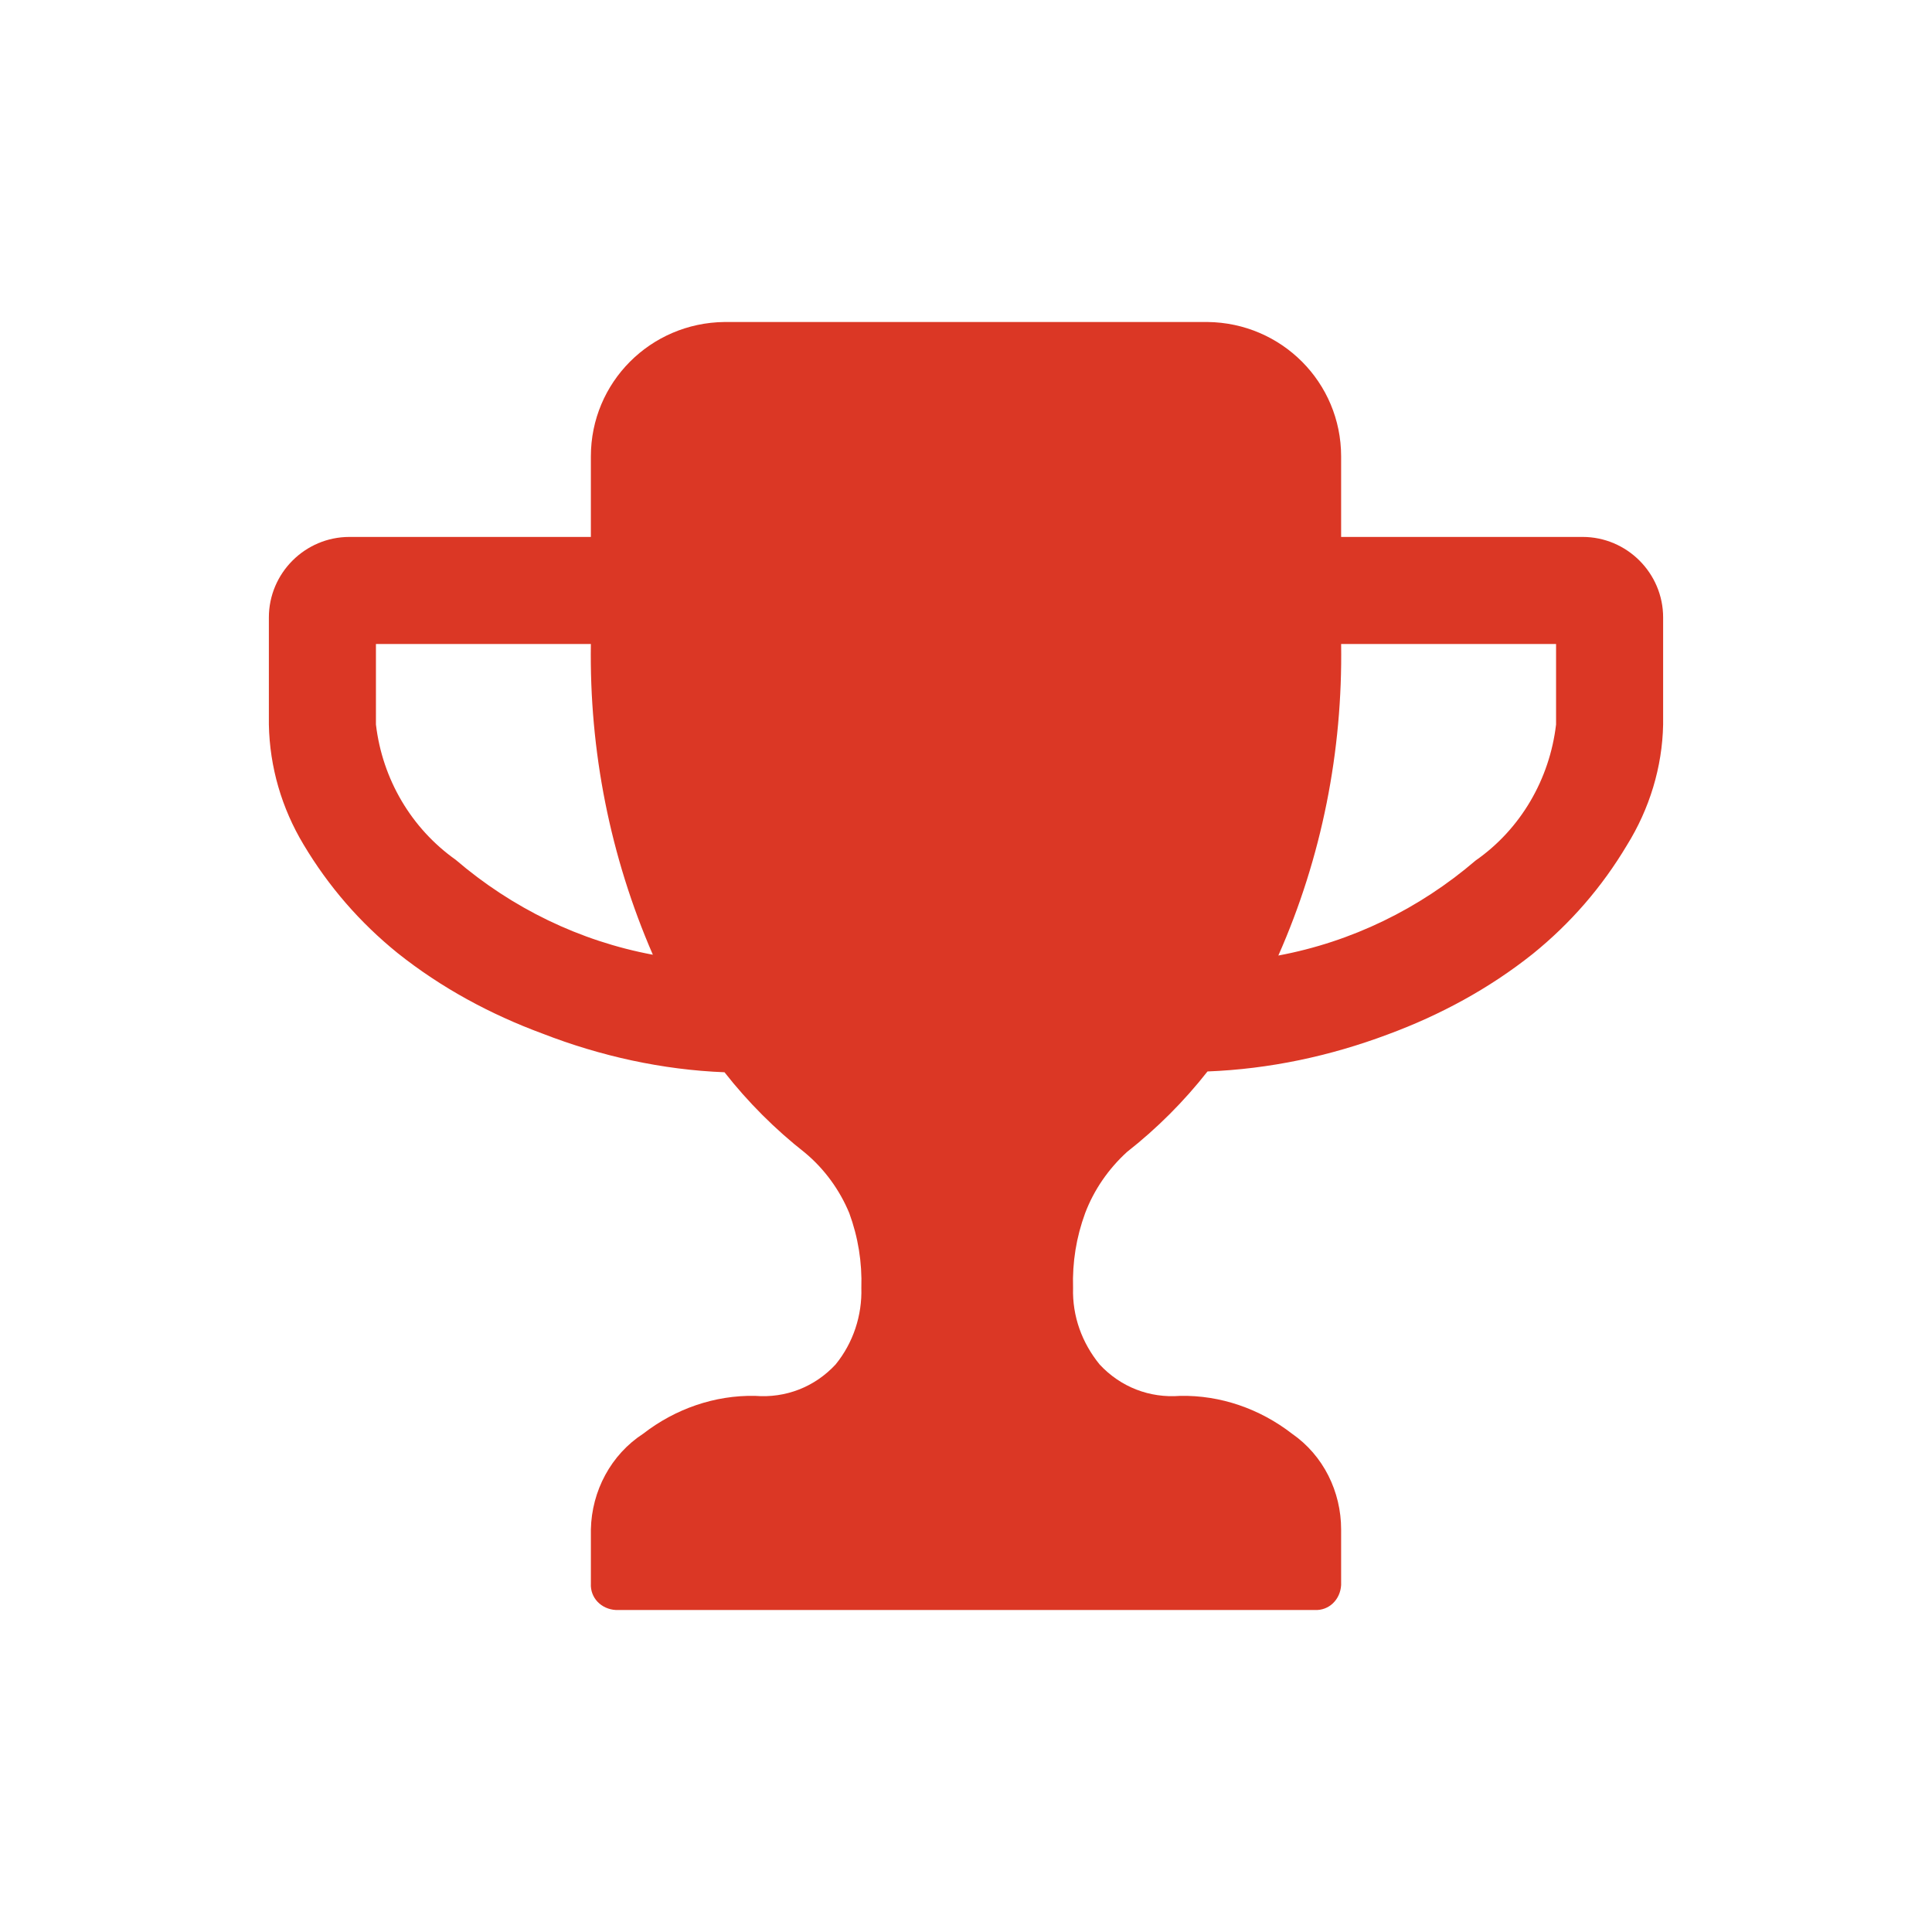 <svg version="1.2" xmlns="http://www.w3.org/2000/svg" xmlns:xlink="http://www.w3.org/1999/xlink" overflow="visible" preserveAspectRatio="none" viewBox="0 0 24 24" width="22" height="22"><g><path xmlns:default="http://www.w3.org/2000/svg" id="trophy" d="M8.11,11.86c-0.91-0.17-1.75-0.58-2.45-1.18c-0.55-0.39-0.91-1-0.99-1.68V8h2.67  C7.32,9.33,7.58,10.64,8.11,11.86C8.11,11.86,8.11,11.86,8.11,11.86z M19.33,9c-0.08,0.68-0.44,1.3-1,1.69  c-0.7,0.6-1.54,1.01-2.45,1.18c0.54-1.22,0.8-2.54,0.78-3.87h2.67V9L19.33,9z M20.66,7.67c0-0.55-0.45-1-1-1h-3v-1  c0-0.92-0.74-1.66-1.66-1.67H9C8.08,4.01,7.34,4.75,7.34,5.67v1h-3c-0.55,0-1,0.45-1,1V9c0.01,0.53,0.16,1.04,0.43,1.49  c0.31,0.52,0.7,0.97,1.17,1.35c0.54,0.43,1.15,0.76,1.8,1c0.72,0.28,1.49,0.45,2.26,0.48c0.29,0.37,0.63,0.71,1,1  c0.24,0.2,0.43,0.46,0.55,0.75c0.11,0.3,0.16,0.61,0.15,0.93c0.01,0.34-0.1,0.68-0.32,0.95c-0.26,0.28-0.62,0.42-1,0.39  c-0.5-0.01-0.99,0.16-1.39,0.47c-0.4,0.26-0.64,0.71-0.65,1.19v0.67C7.33,19.85,7.47,19.99,7.65,20c0.01,0,0.01,0,0.02,0h8.66  c0.18,0.01,0.32-0.13,0.33-0.31c0-0.01,0-0.01,0-0.02V19c0-0.47-0.22-0.92-0.61-1.19c-0.4-0.31-0.89-0.48-1.39-0.47  c-0.38,0.03-0.74-0.11-1-0.39c-0.22-0.27-0.34-0.6-0.33-0.95c-0.01-0.32,0.04-0.63,0.15-0.93c0.11-0.29,0.29-0.55,0.52-0.76  c0.37-0.29,0.71-0.63,1-1c0.77-0.03,1.52-0.19,2.24-0.46c0.65-0.24,1.26-0.57,1.8-1c0.47-0.38,0.86-0.83,1.17-1.35  c0.28-0.45,0.44-0.97,0.45-1.5V7.67L20.66,7.67z" style="fill: rgb(219, 55, 37);" vector-effect="non-scaling-stroke"/></g></svg>